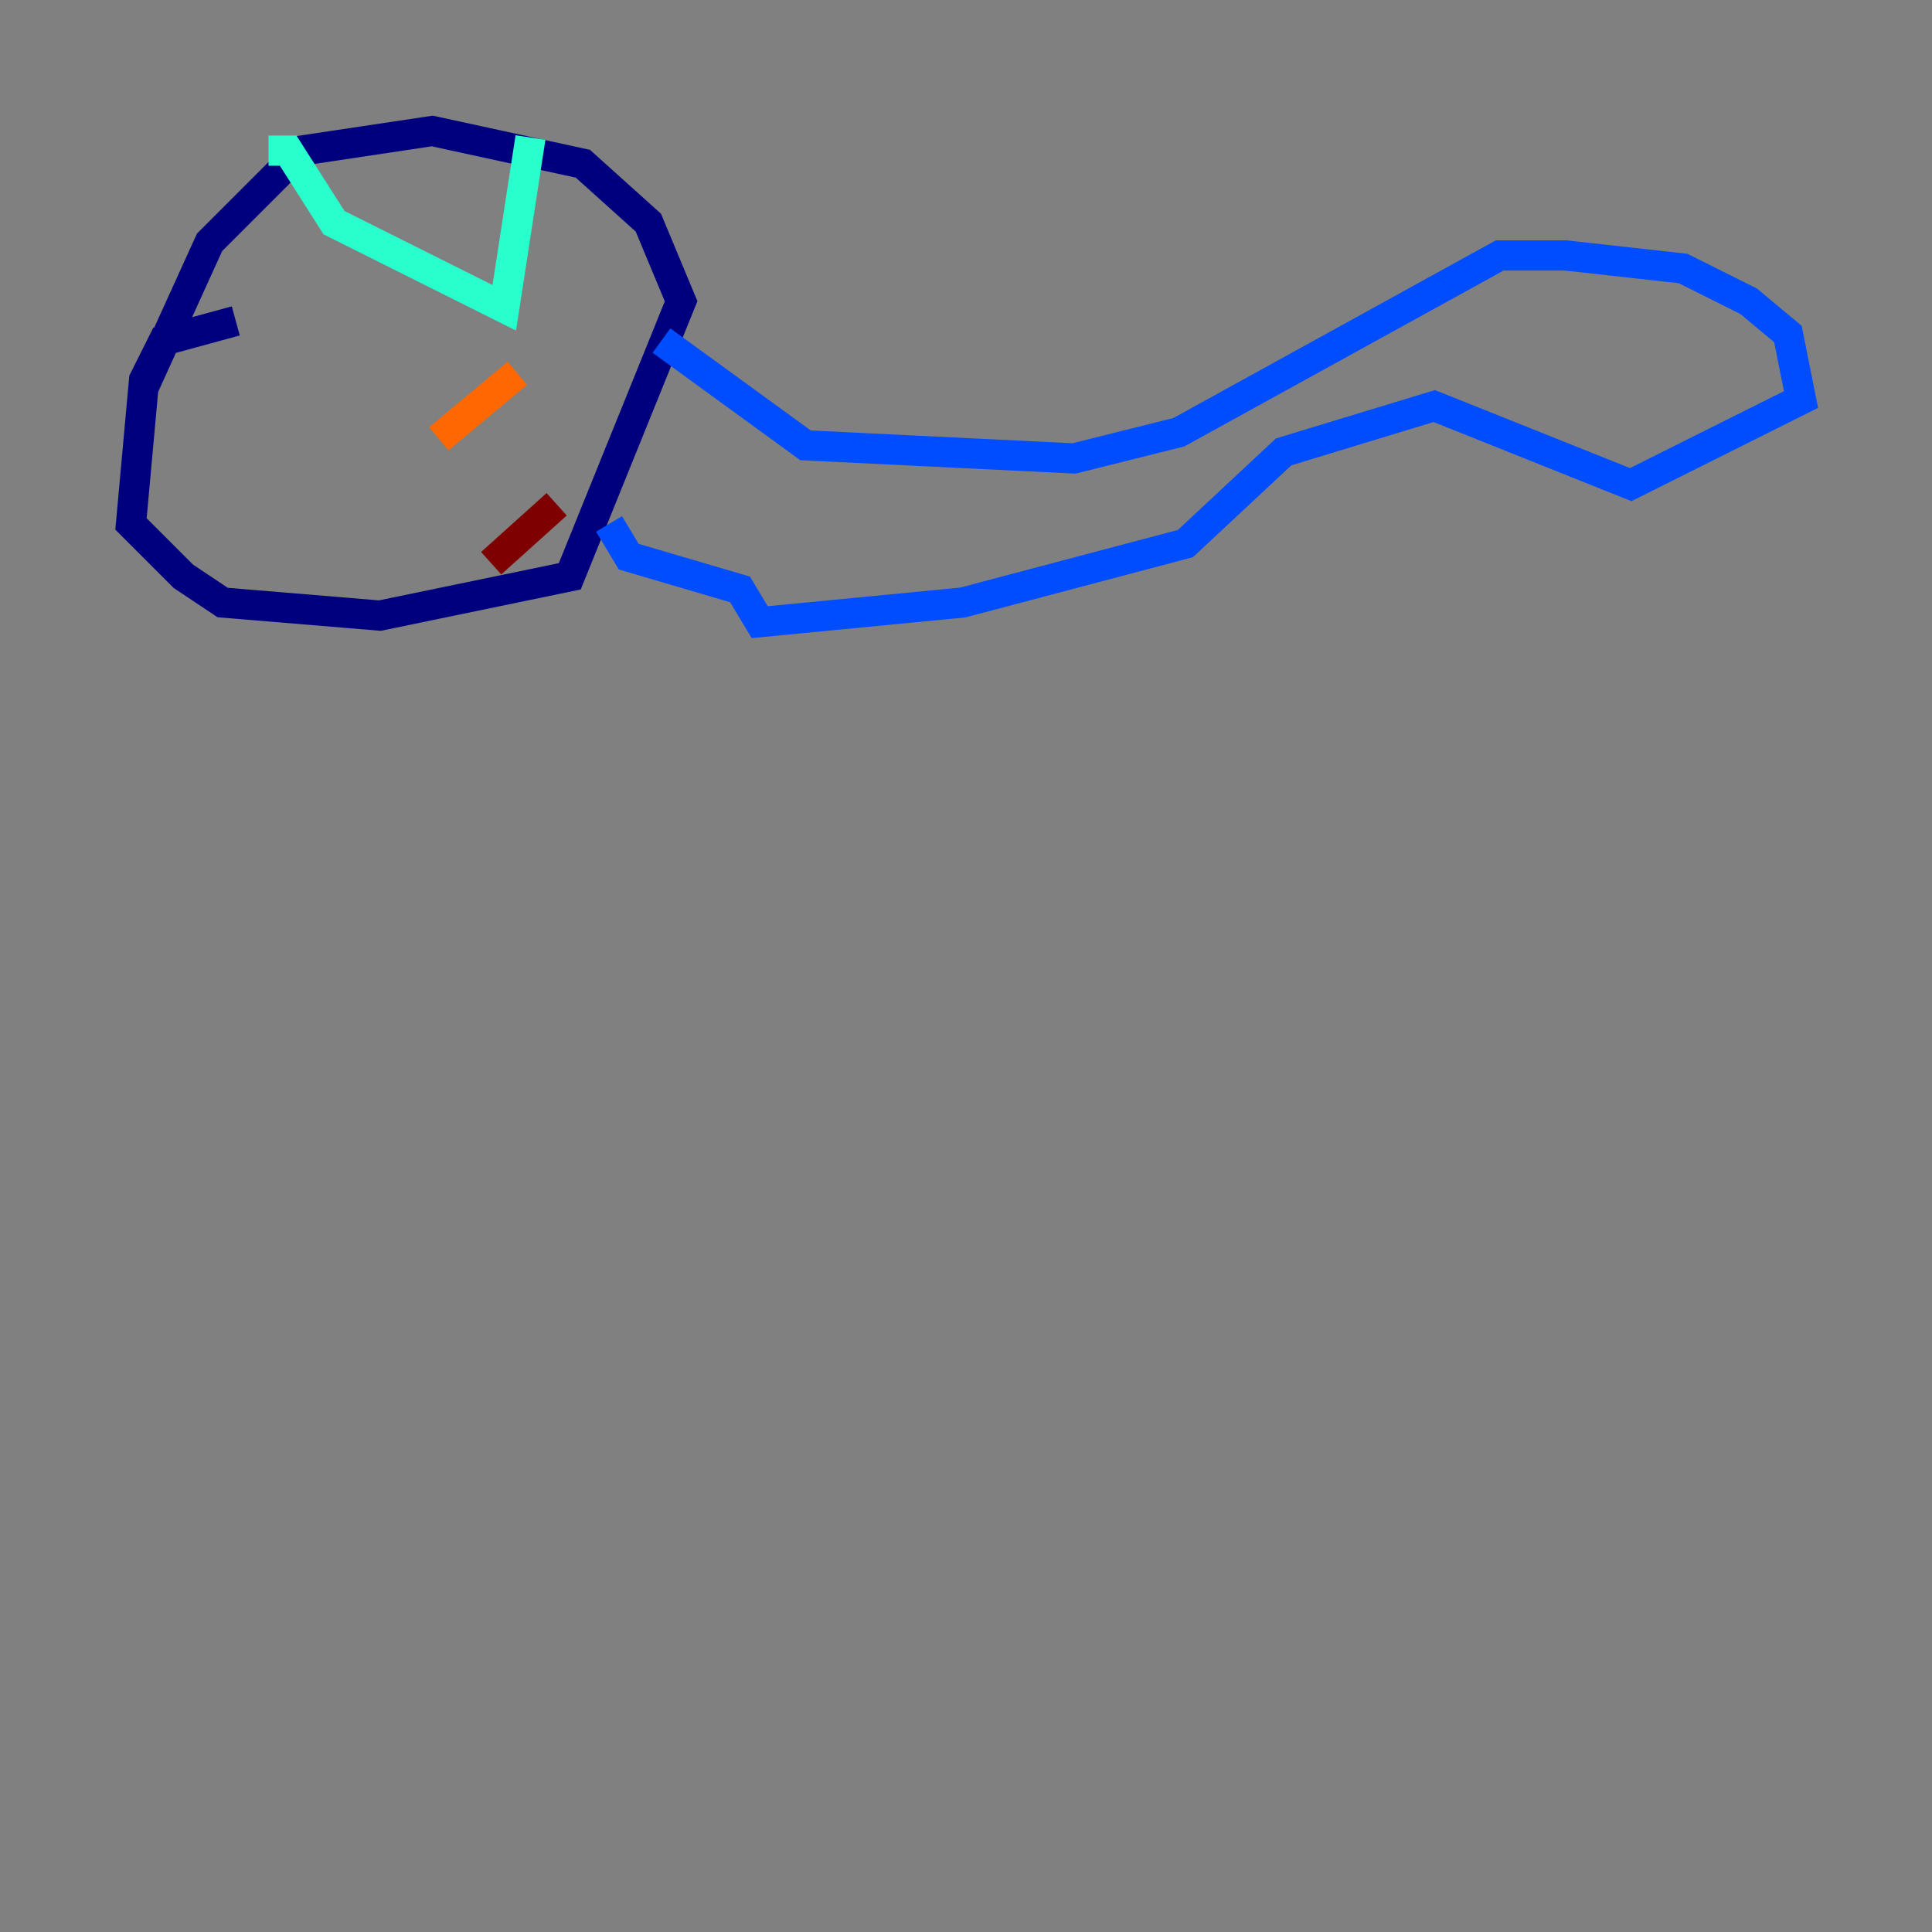 <?xml version="1.0" encoding="utf-8" ?>
<svg baseProfile="tiny" height="128" version="1.2" viewBox="0,0,128,128" width="128" xmlns="http://www.w3.org/2000/svg" xmlns:ev="http://www.w3.org/2001/xml-events" xmlns:xlink="http://www.w3.org/1999/xlink"><rect x="0" y="0" width="128" height="128" fill="#808080" stroke="none"/><defs /><polyline fill="none" points="15.62,21.261 10.848,22.563 9.546,25.166 8.678,34.712 12.149,38.183 14.752,39.919 25.166,40.786 37.749,38.183 45.125,19.959 42.956,14.752 38.617,10.848 28.637,8.678 19.959,9.98 13.885,16.054 9.546,25.6" stroke="#00007f" stroke-width="2" /><polyline fill="none" points="43.824,22.563 53.37,29.505 71.159,30.373 78.102,28.637 99.363,16.922 103.702,16.922 111.512,17.79 115.851,19.959 118.454,22.129 119.322,26.468 108.041,32.108 95.024,26.902 85.044,29.939 78.536,36.014 63.783,39.919 50.332,41.22 49.031,39.051 41.654,36.881 40.352,34.712" stroke="#004cff" stroke-width="2" /><polyline fill="none" points="35.146,9.112 33.41,20.393 22.129,14.752 19.091,9.98 17.79,9.98" stroke="#29ffcd" stroke-width="2" /><polyline fill="none" points="36.014,25.166 36.014,25.166" stroke="#cdff29" stroke-width="2" /><polyline fill="none" points="34.278,24.732 29.071,29.071" stroke="#ff6700" stroke-width="2" /><polyline fill="none" points="36.881,33.41 32.542,37.315" stroke="#7f0000" stroke-width="2" /></svg>